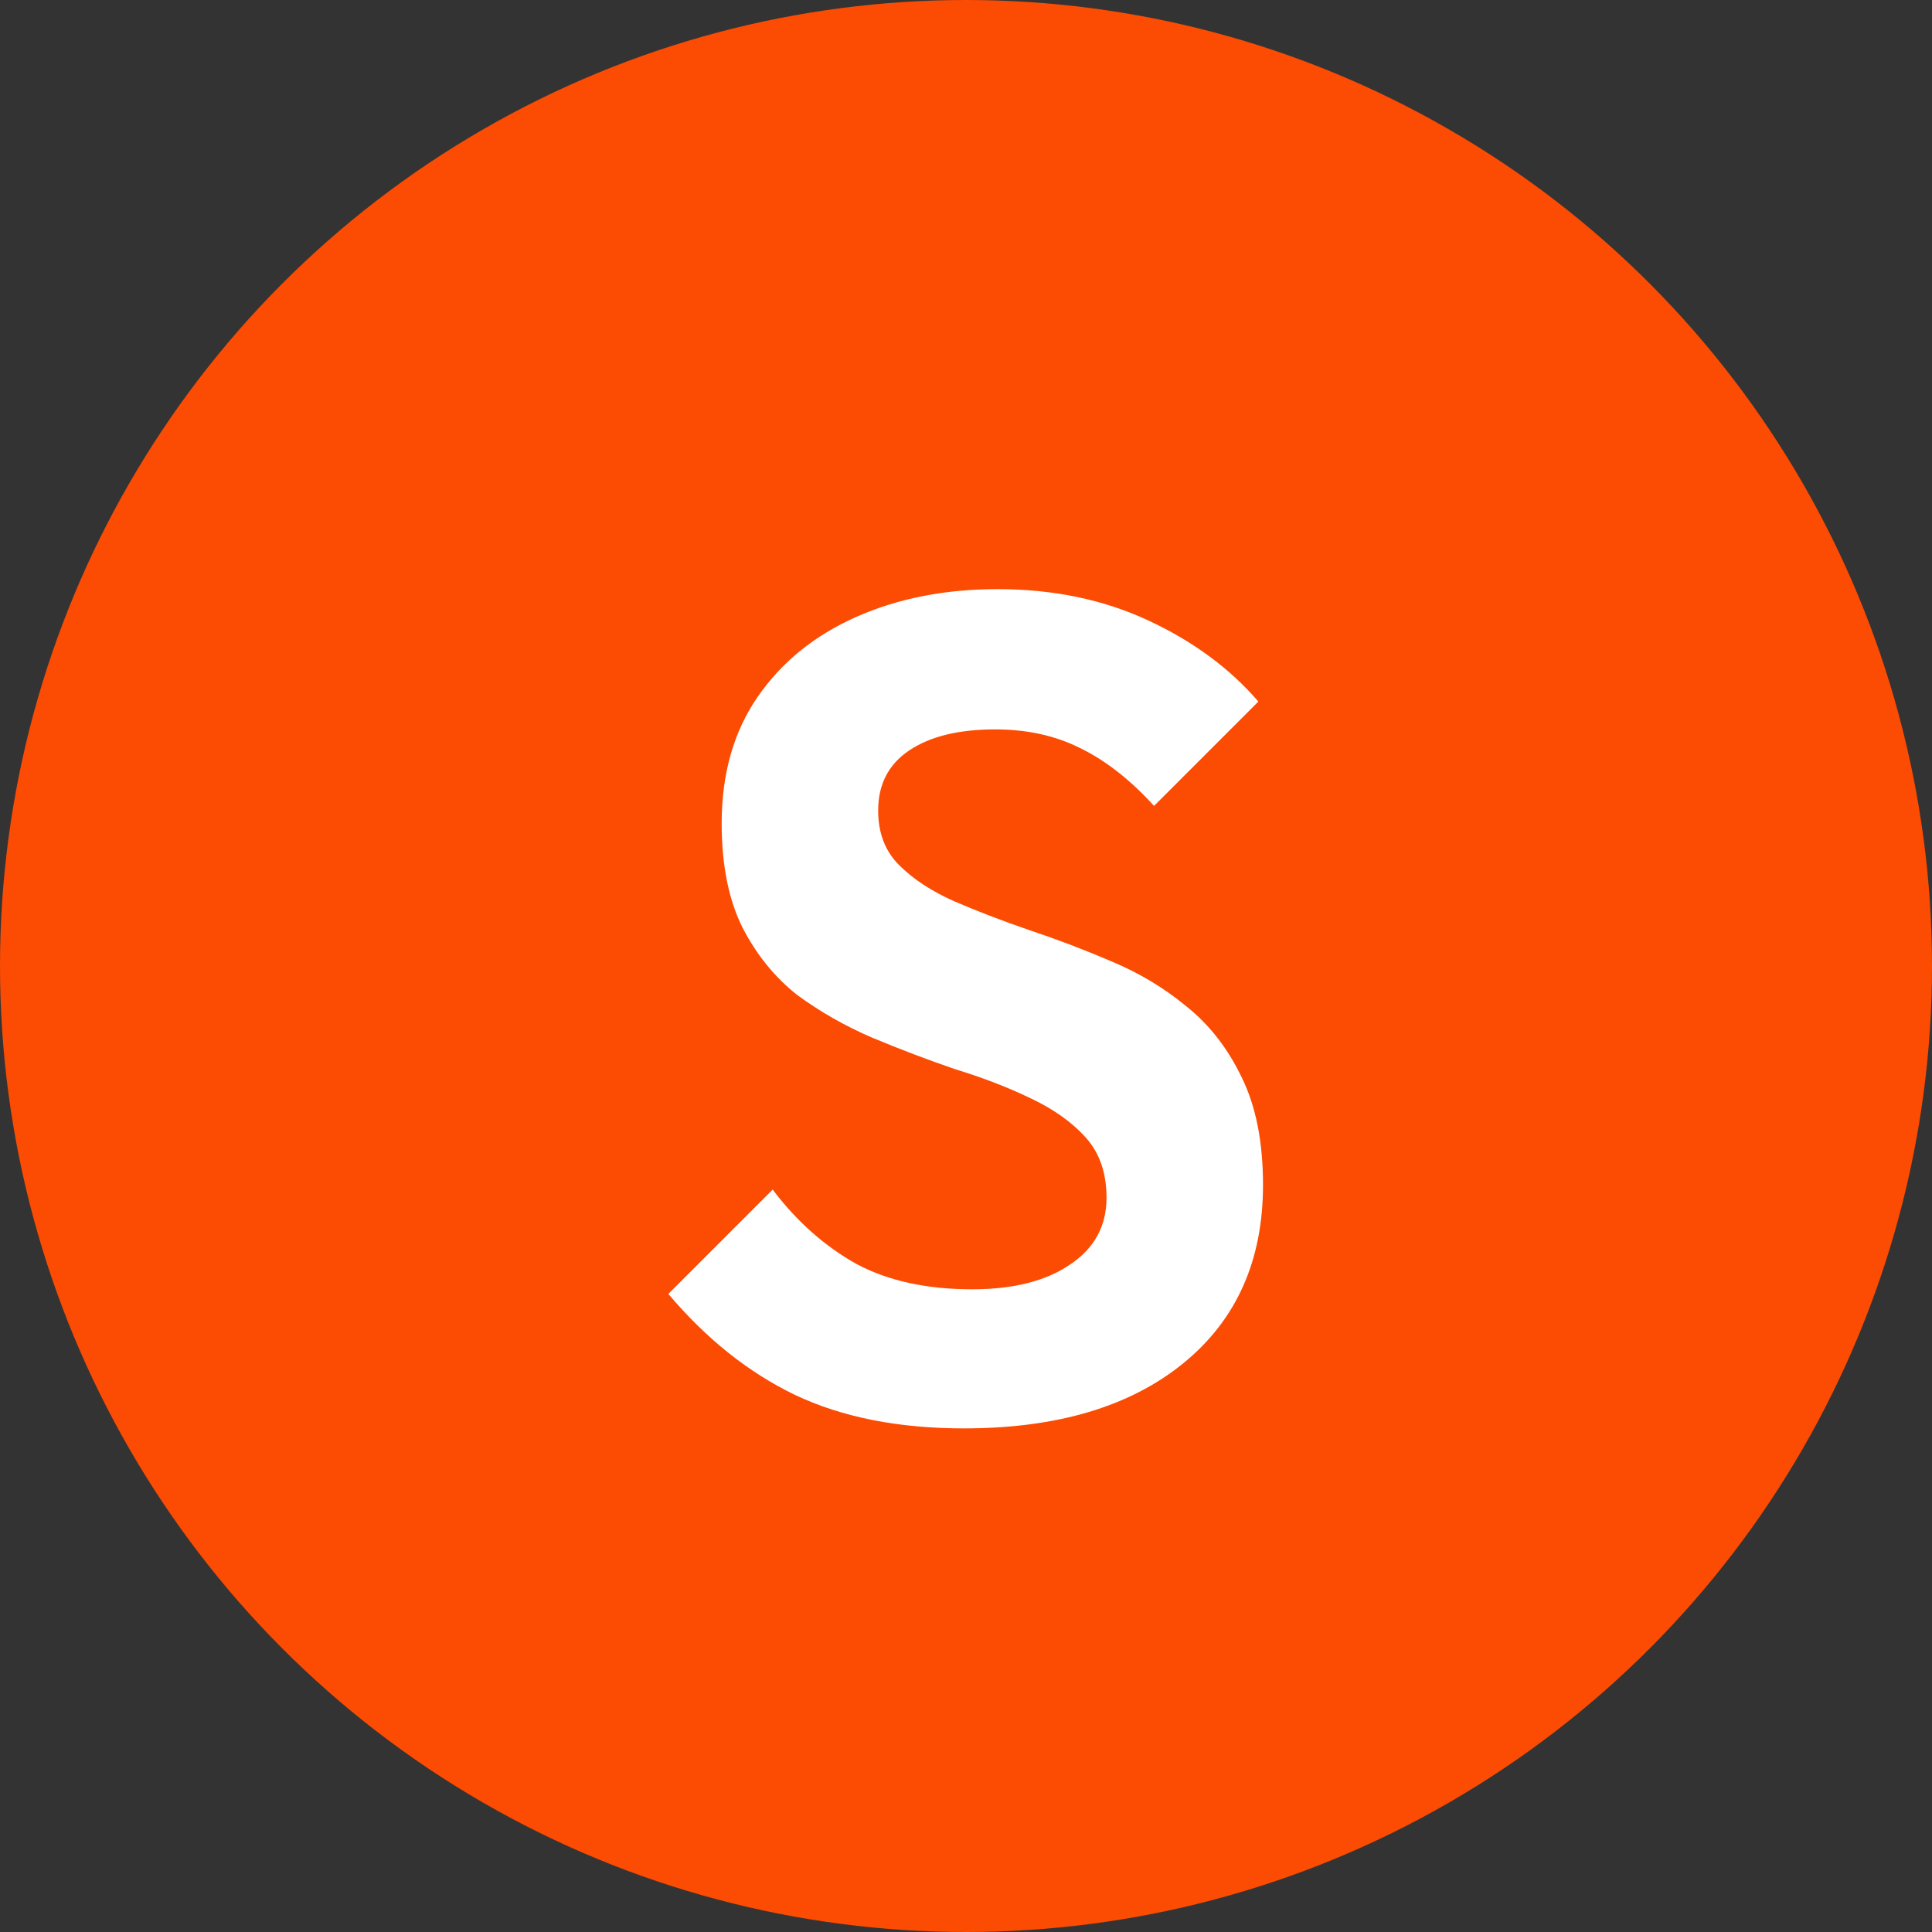 <svg width="60" height="60" viewBox="0 0 60 60" fill="none" xmlns="http://www.w3.org/2000/svg">
<rect x="0" y="0" width="60" height="60" fill="#333333" stroke="none"/>
<circle cx="30" cy="30" r="30" fill="#FC4B02"/>
<path d="M29.936 44.36C27.896 44.36 26.144 44.012 24.68 43.316C23.24 42.62 21.932 41.576 20.756 40.184L23.996 36.944C24.74 37.928 25.604 38.696 26.588 39.248C27.572 39.776 28.772 40.04 30.188 40.04C31.46 40.04 32.468 39.788 33.212 39.284C33.98 38.78 34.364 38.084 34.364 37.196C34.364 36.428 34.148 35.804 33.716 35.324C33.284 34.844 32.708 34.436 31.988 34.1C31.292 33.764 30.512 33.464 29.648 33.2C28.808 32.912 27.956 32.588 27.092 32.228C26.252 31.868 25.472 31.424 24.752 30.896C24.056 30.344 23.492 29.648 23.06 28.808C22.628 27.944 22.412 26.864 22.412 25.568C22.412 24.032 22.784 22.724 23.528 21.644C24.272 20.564 25.292 19.736 26.588 19.16C27.884 18.584 29.348 18.296 30.98 18.296C32.708 18.296 34.268 18.62 35.66 19.268C37.052 19.916 38.192 20.756 39.08 21.788L35.84 25.028C35.096 24.212 34.328 23.612 33.536 23.228C32.768 22.844 31.892 22.652 30.908 22.652C29.78 22.652 28.892 22.868 28.244 23.3C27.596 23.732 27.272 24.356 27.272 25.172C27.272 25.868 27.488 26.432 27.92 26.864C28.352 27.296 28.916 27.668 29.612 27.98C30.332 28.292 31.112 28.592 31.952 28.88C32.816 29.168 33.668 29.492 34.508 29.852C35.372 30.212 36.152 30.68 36.848 31.256C37.568 31.832 38.144 32.576 38.576 33.488C39.008 34.376 39.224 35.48 39.224 36.8C39.224 39.152 38.396 41 36.74 42.344C35.084 43.688 32.816 44.36 29.936 44.36Z" fill="white"/>
</svg>
